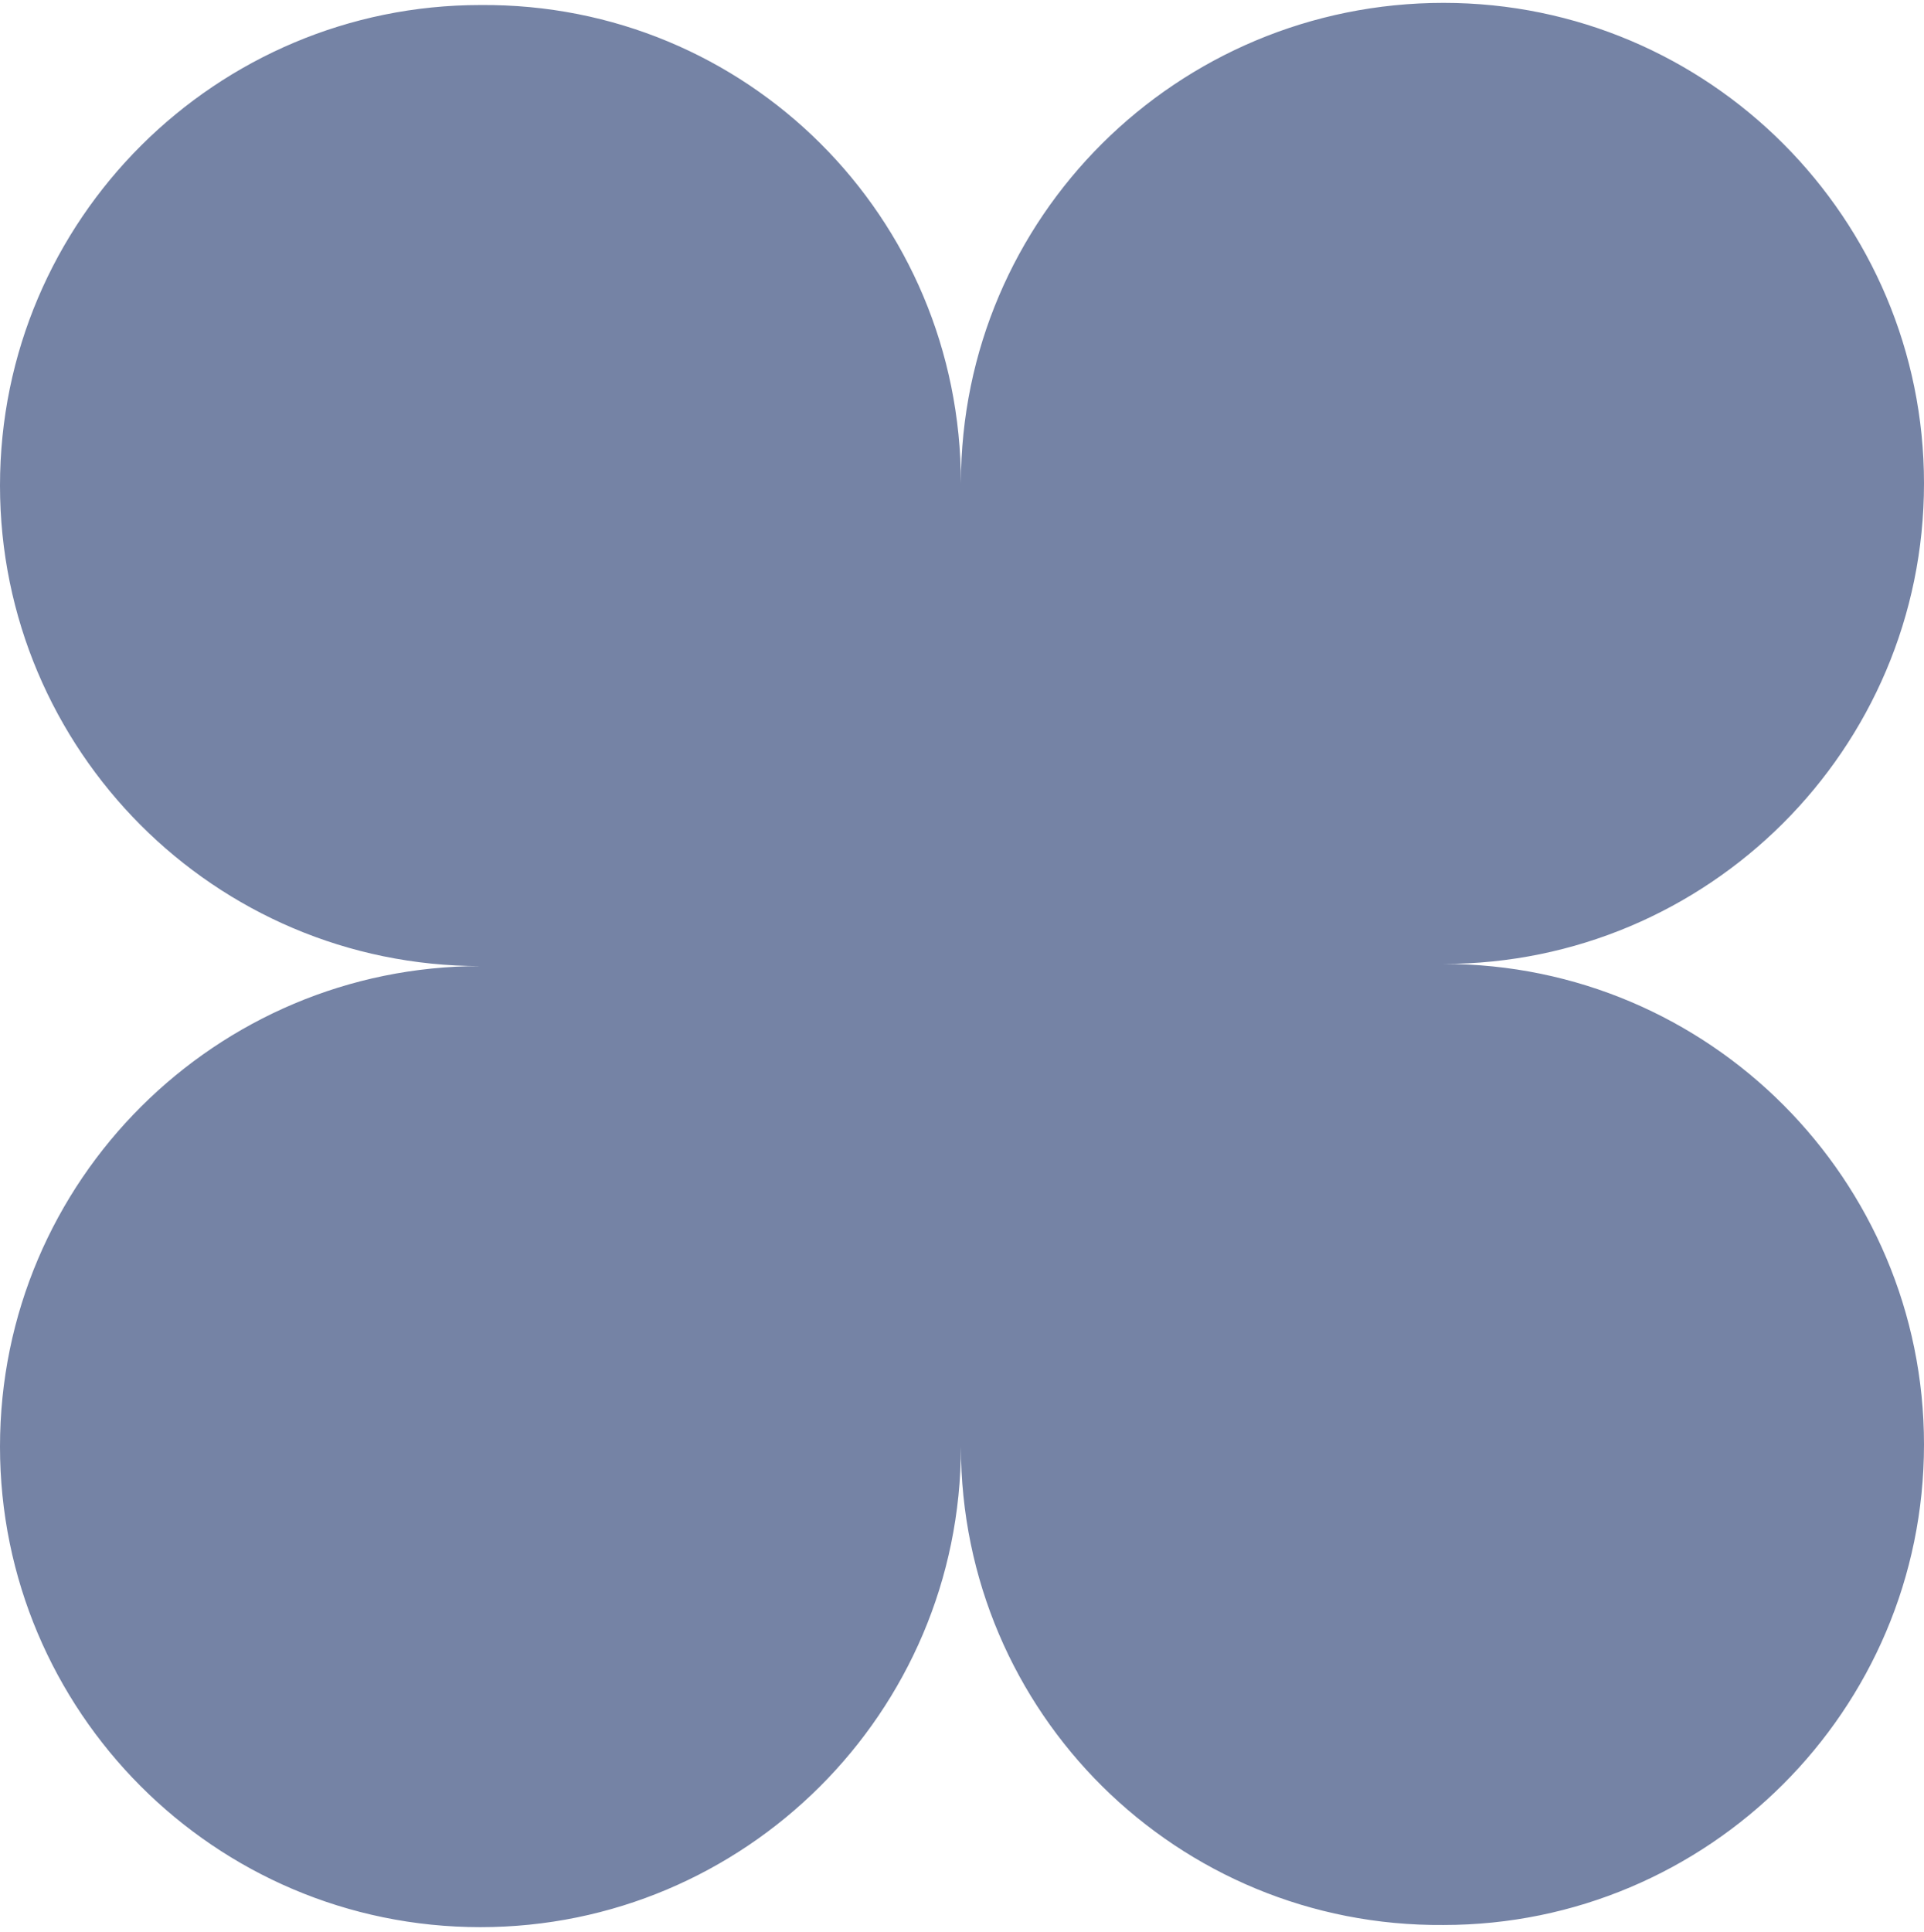 <svg width="262" height="263" viewBox="0 0 262 263" fill="none" xmlns="http://www.w3.org/2000/svg">
<path d="M130.853 65.816C130.853 29.566 160.324 0.39 196.574 0.39C232.823 0.39 262 29.861 262 65.816C262 102.066 232.529 131.242 196.574 131.242C232.823 131.242 262 160.714 262 196.669C262 232.918 232.529 262.095 196.574 262.095C160.324 262.39 130.853 233.213 130.853 196.963C130.853 233.213 101.381 262.39 65.426 262.39C29.177 262.39 0 232.918 0 196.963C0 160.714 29.471 131.537 65.426 131.537C29.177 131.537 0 102.066 0 66.111C0 29.861 29.471 0.684 65.426 0.684C101.676 0.39 130.853 29.566 130.853 65.816Z" fill="#7583A5"/>
</svg>
